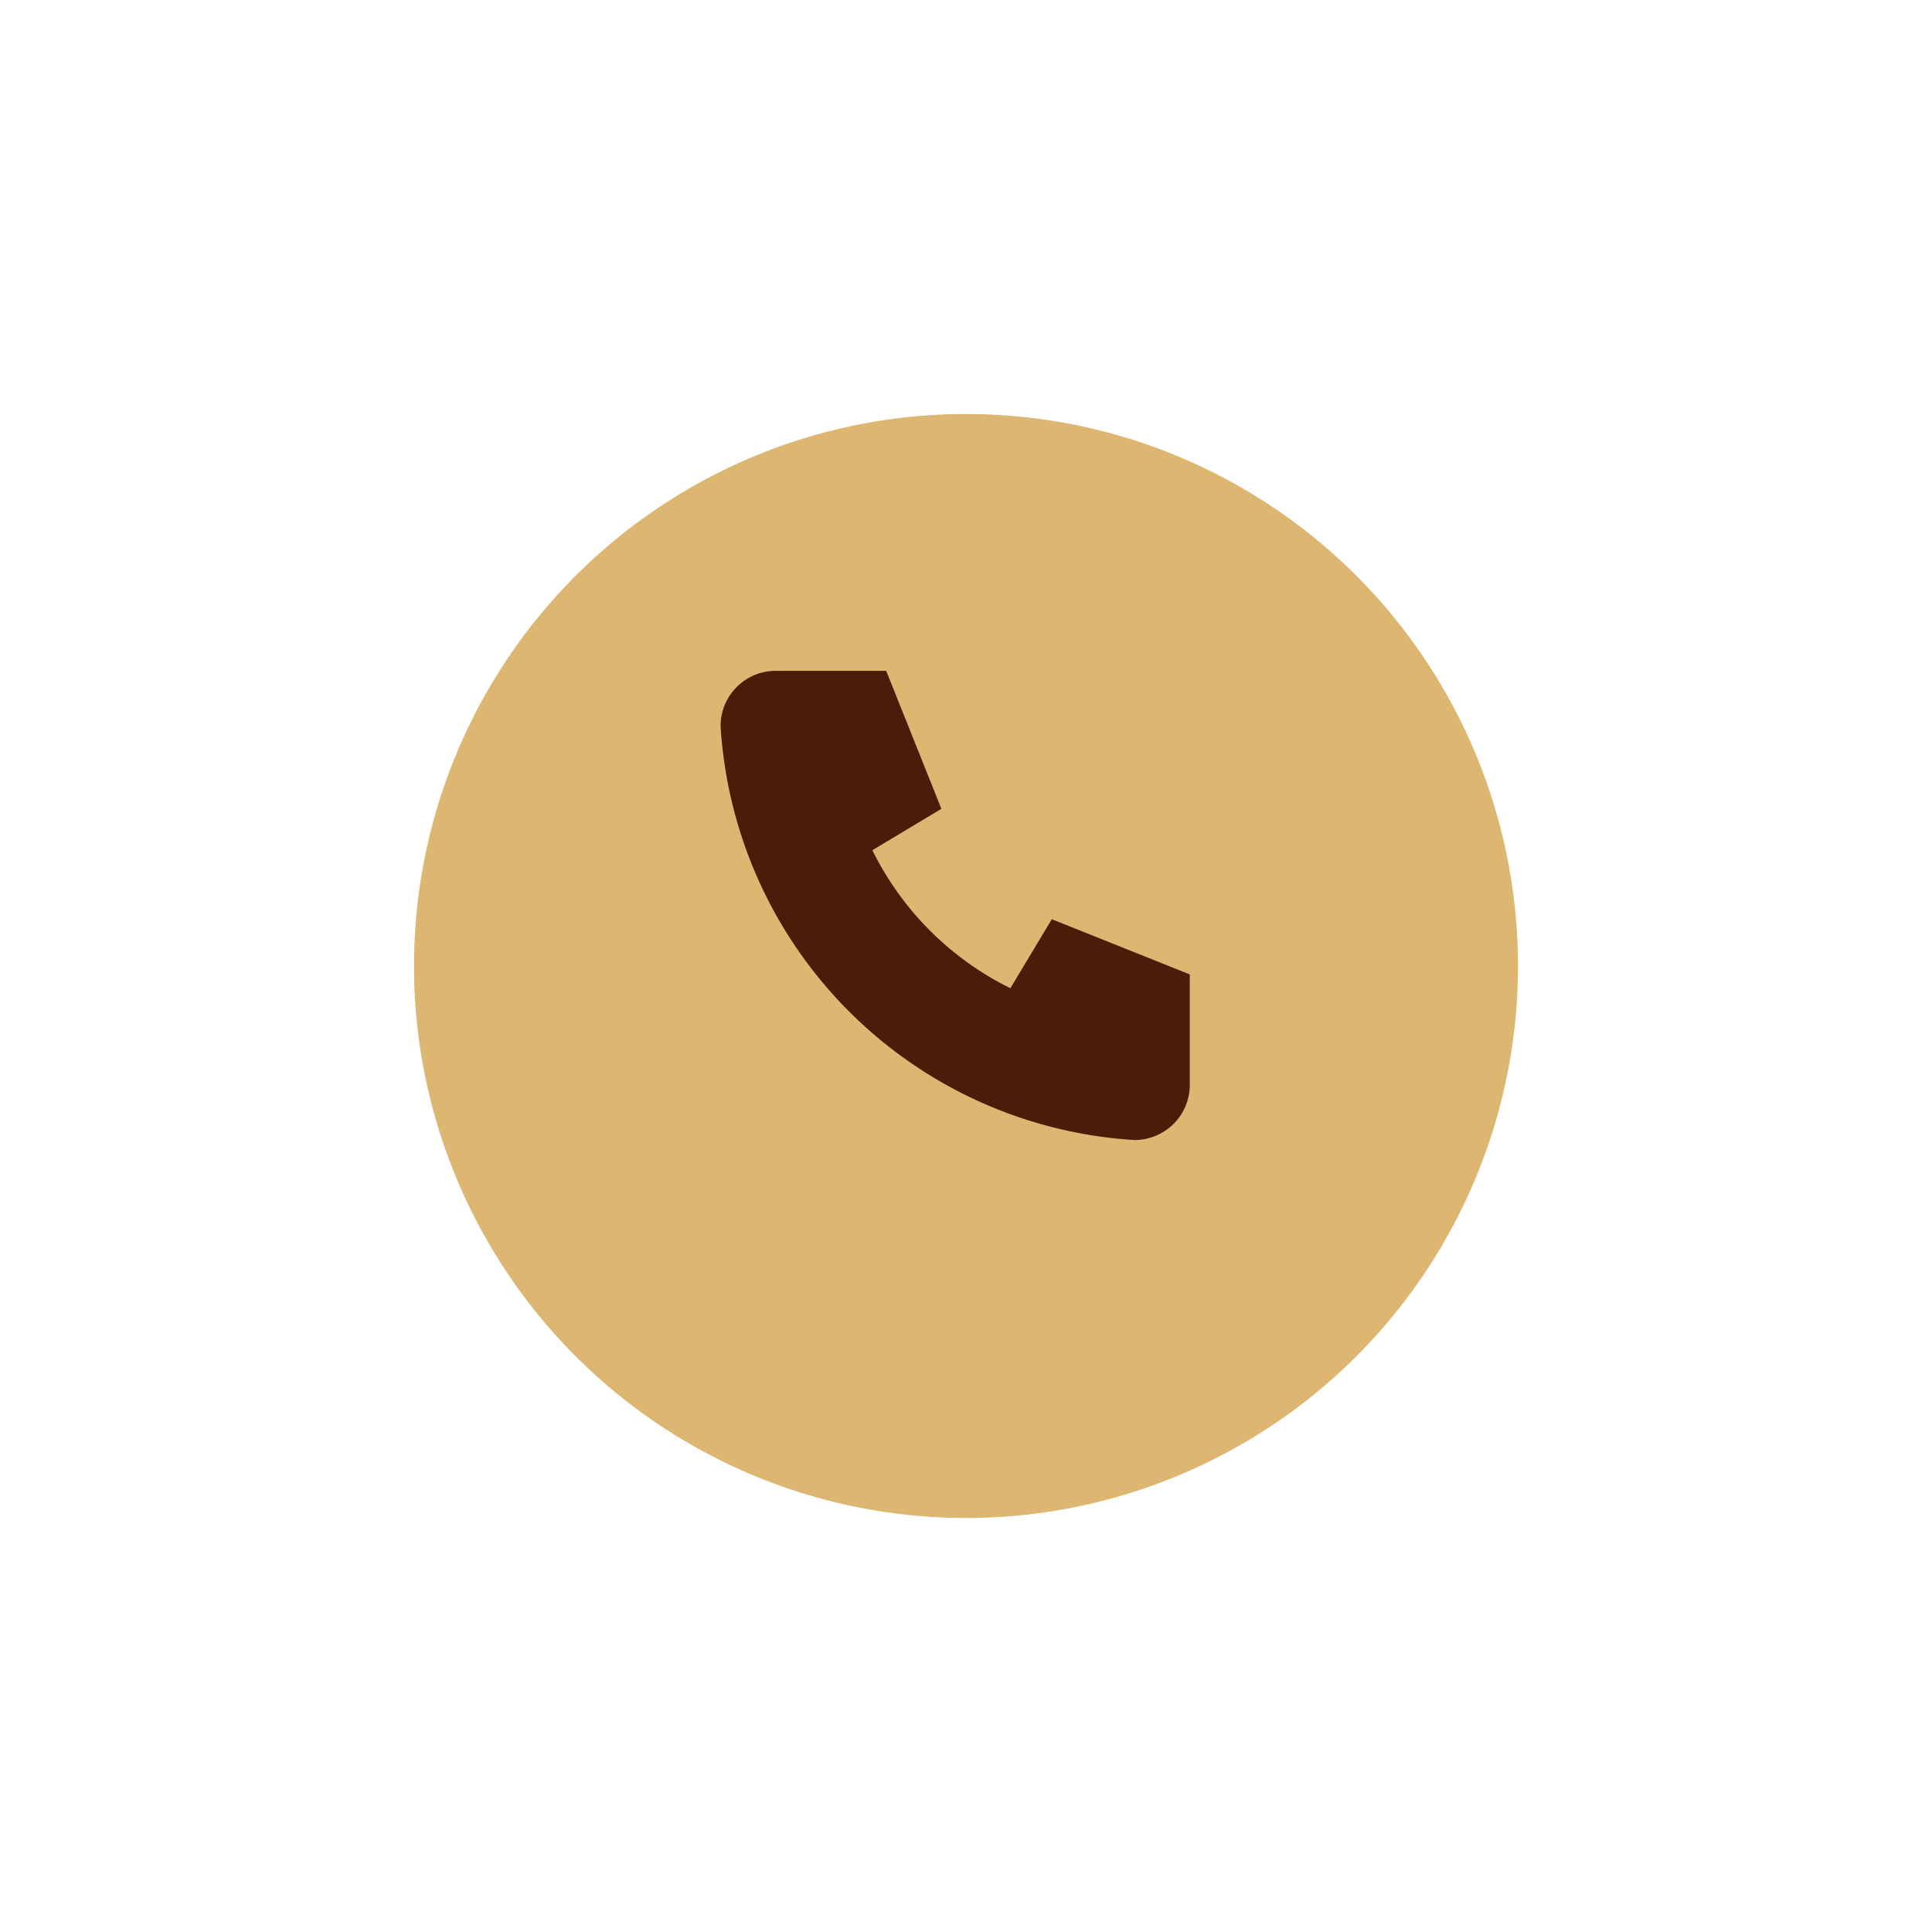<svg xmlns="http://www.w3.org/2000/svg" xmlns:xlink="http://www.w3.org/1999/xlink" width="70" height="70" viewBox="0 0 70 70">
  <defs>
    <filter id="Ellipse_79" x="0" y="0" width="70" height="70" filterUnits="userSpaceOnUse">
      <feOffset dy="3" input="SourceAlpha"/>
      <feGaussianBlur stdDeviation="5" result="blur"/>
      <feFlood flood-opacity="0.243"/>
      <feComposite operator="in" in2="blur"/>
      <feComposite in="SourceGraphic"/>
    </filter>
  </defs>
  <g id="Group_356" data-name="Group 356" transform="translate(-1287 -512)">
    <g id="Group_355" data-name="Group 355">
      <g transform="matrix(1, 0, 0, 1, 1287, 512)" filter="url(#Ellipse_79)">
        <circle id="Ellipse_79-2" data-name="Ellipse 79" cx="20" cy="20" r="20" transform="translate(15 12)" fill="#ddb671"/>
      </g>
    </g>
    <path id="Path_364" data-name="Path 364" d="M5,4H9l2,5L8.5,10.5a11,11,0,0,0,5,5L15,13l5,2v4a2,2,0,0,1-2,2A16,16,0,0,1,3,6,2,2,0,0,1,5,4" transform="translate(1310.108 532.305)" fill="#4b1d09"/>
  </g>
</svg>
